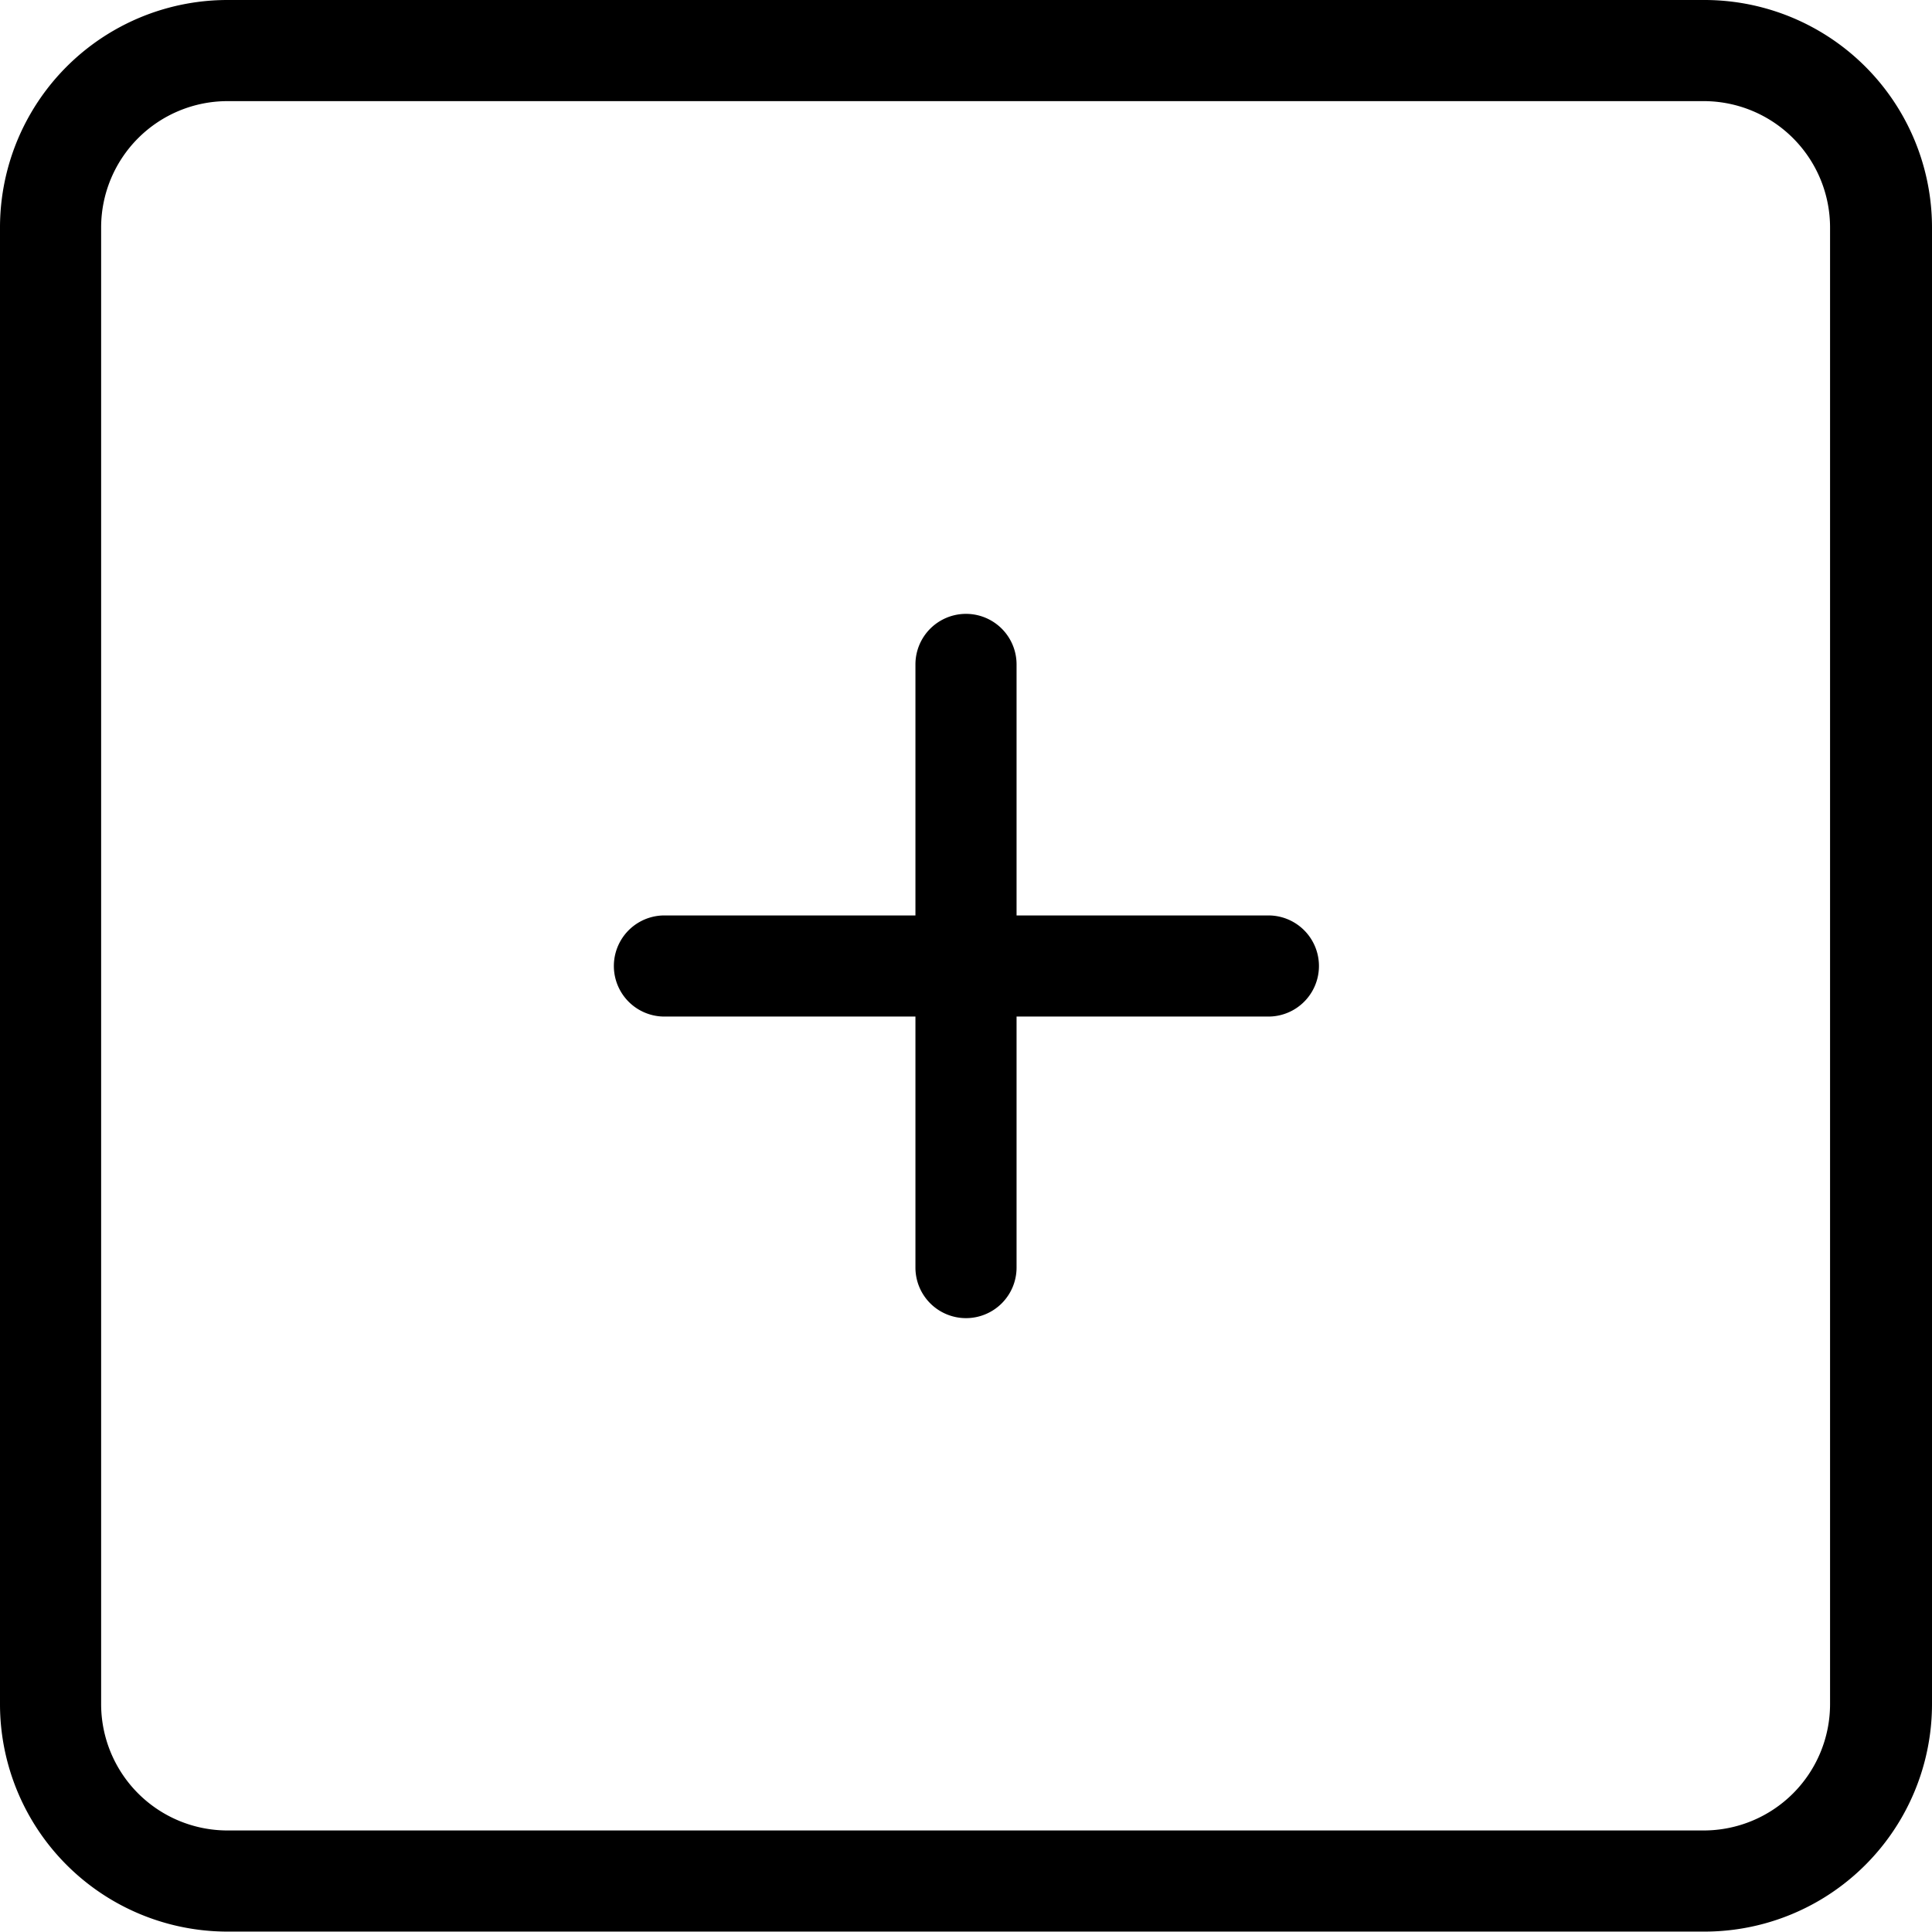<svg xmlns="http://www.w3.org/2000/svg" viewBox="0 0 95.52 95.52"><title>add-quiz</title><path d="M87.57,97h-73A11.25,11.25,0,0,1,3.29,85.78v-73A11.25,11.25,0,0,1,14.53,1.5h73A11.25,11.25,0,0,1,98.81,12.74v73A11.25,11.25,0,0,1,87.57,97ZM14.53,6.5a6.25,6.25,0,0,0-6.24,6.24v73A6.25,6.25,0,0,0,14.53,92h73a6.25,6.25,0,0,0,6.24-6.24v-73A6.25,6.25,0,0,0,87.57,6.5Z" transform="translate(-3.29 -1.5)"/><path d="M51.05,66.67a2.5,2.5,0,0,1-2.5-2.5V34.35a2.5,2.5,0,0,1,5,0V64.17A2.5,2.5,0,0,1,51.05,66.67Z" transform="translate(-3.29 -1.5)"/><path d="M66,51.76H36.14a2.5,2.5,0,0,1,0-5H66a2.5,2.5,0,0,1,0,5Z" transform="translate(-3.29 -1.5)"/></svg>
